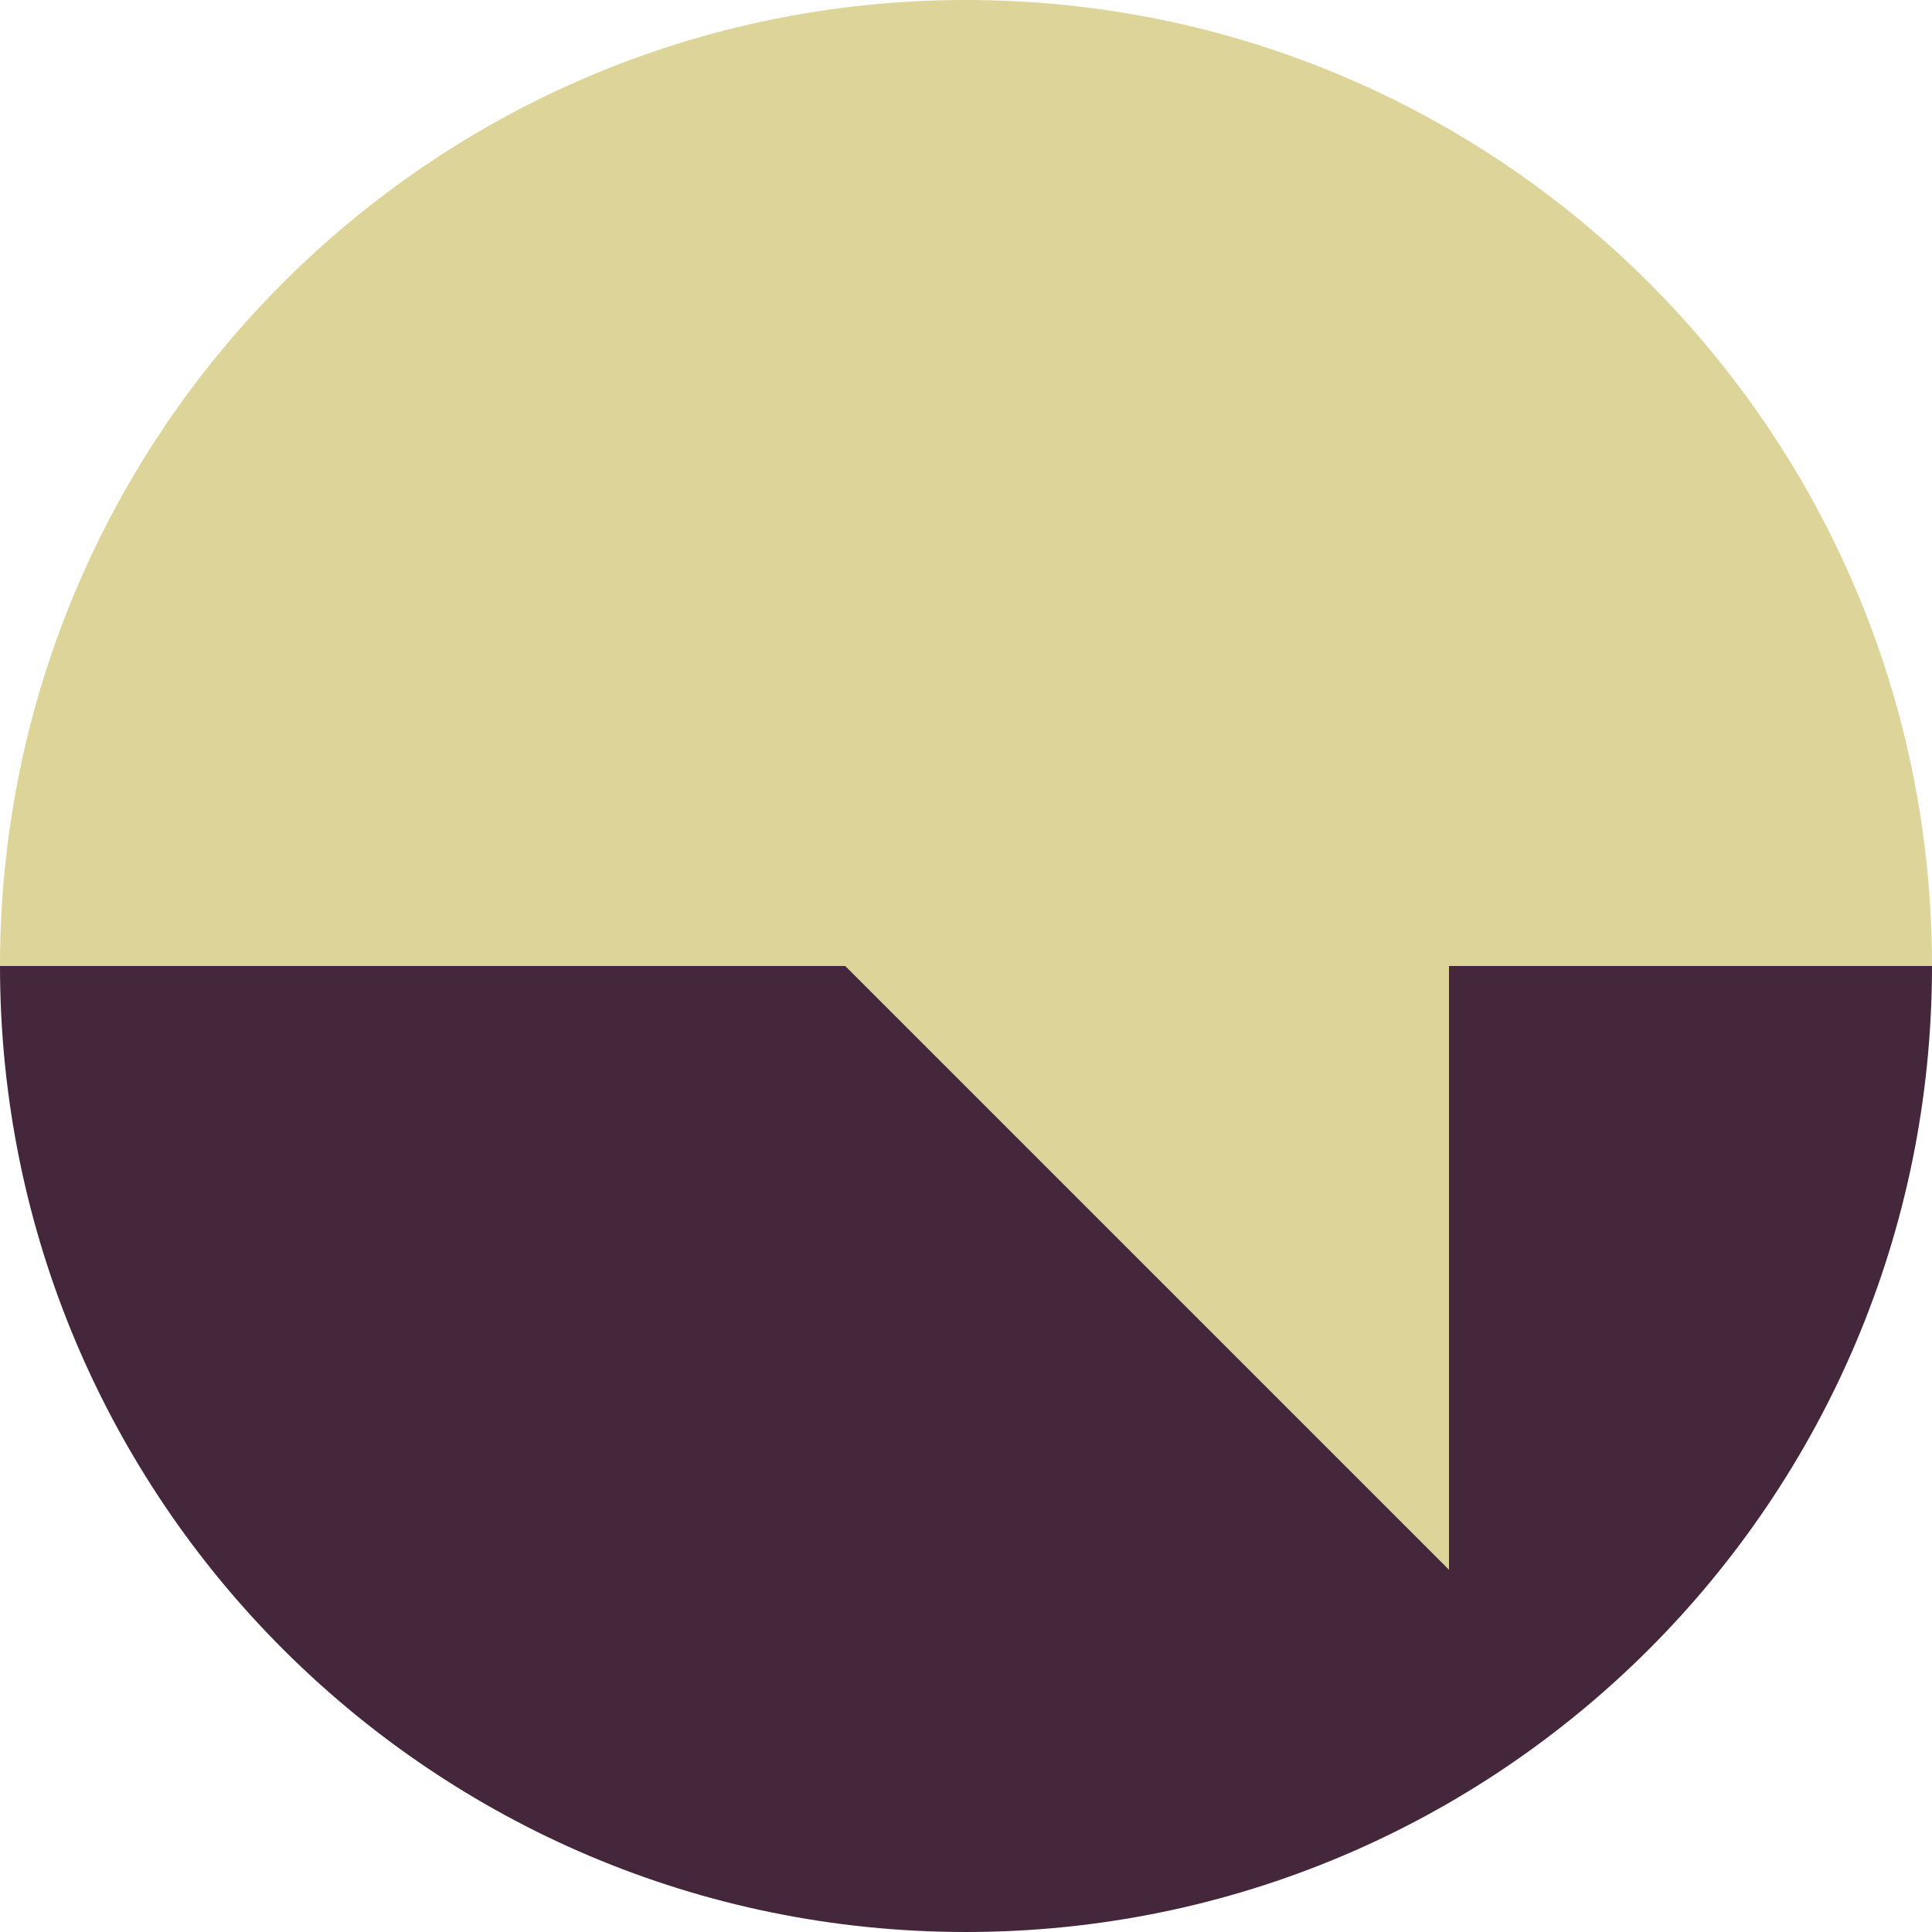 <?xml version="1.0" encoding="utf-8"?>
<!-- Generator: Adobe Illustrator 16.0.0, SVG Export Plug-In . SVG Version: 6.00 Build 0)  -->
<!DOCTYPE svg PUBLIC "-//W3C//DTD SVG 1.1//EN" "http://www.w3.org/Graphics/SVG/1.1/DTD/svg11.dtd">
<svg version="1.1" id="Layer_1" xmlns="http://www.w3.org/2000/svg" xmlns:xlink="http://www.w3.org/1999/xlink" x="0px" y="0px"
	 width="160px" height="160px" viewBox="0 0 160 160" enable-background="new 0 0 160 160" xml:space="preserve">
<path fill="#DDD499" d="M120,130V80h40c0-44.191-35.809-80-80-80S0,35.809,0,80h70L120,130z"/>
<path fill="#44273A" d="M120,80v50L70,80H0c0,44.191,35.809,80,80,80s80-35.809,80-80H120z"/>
</svg>
